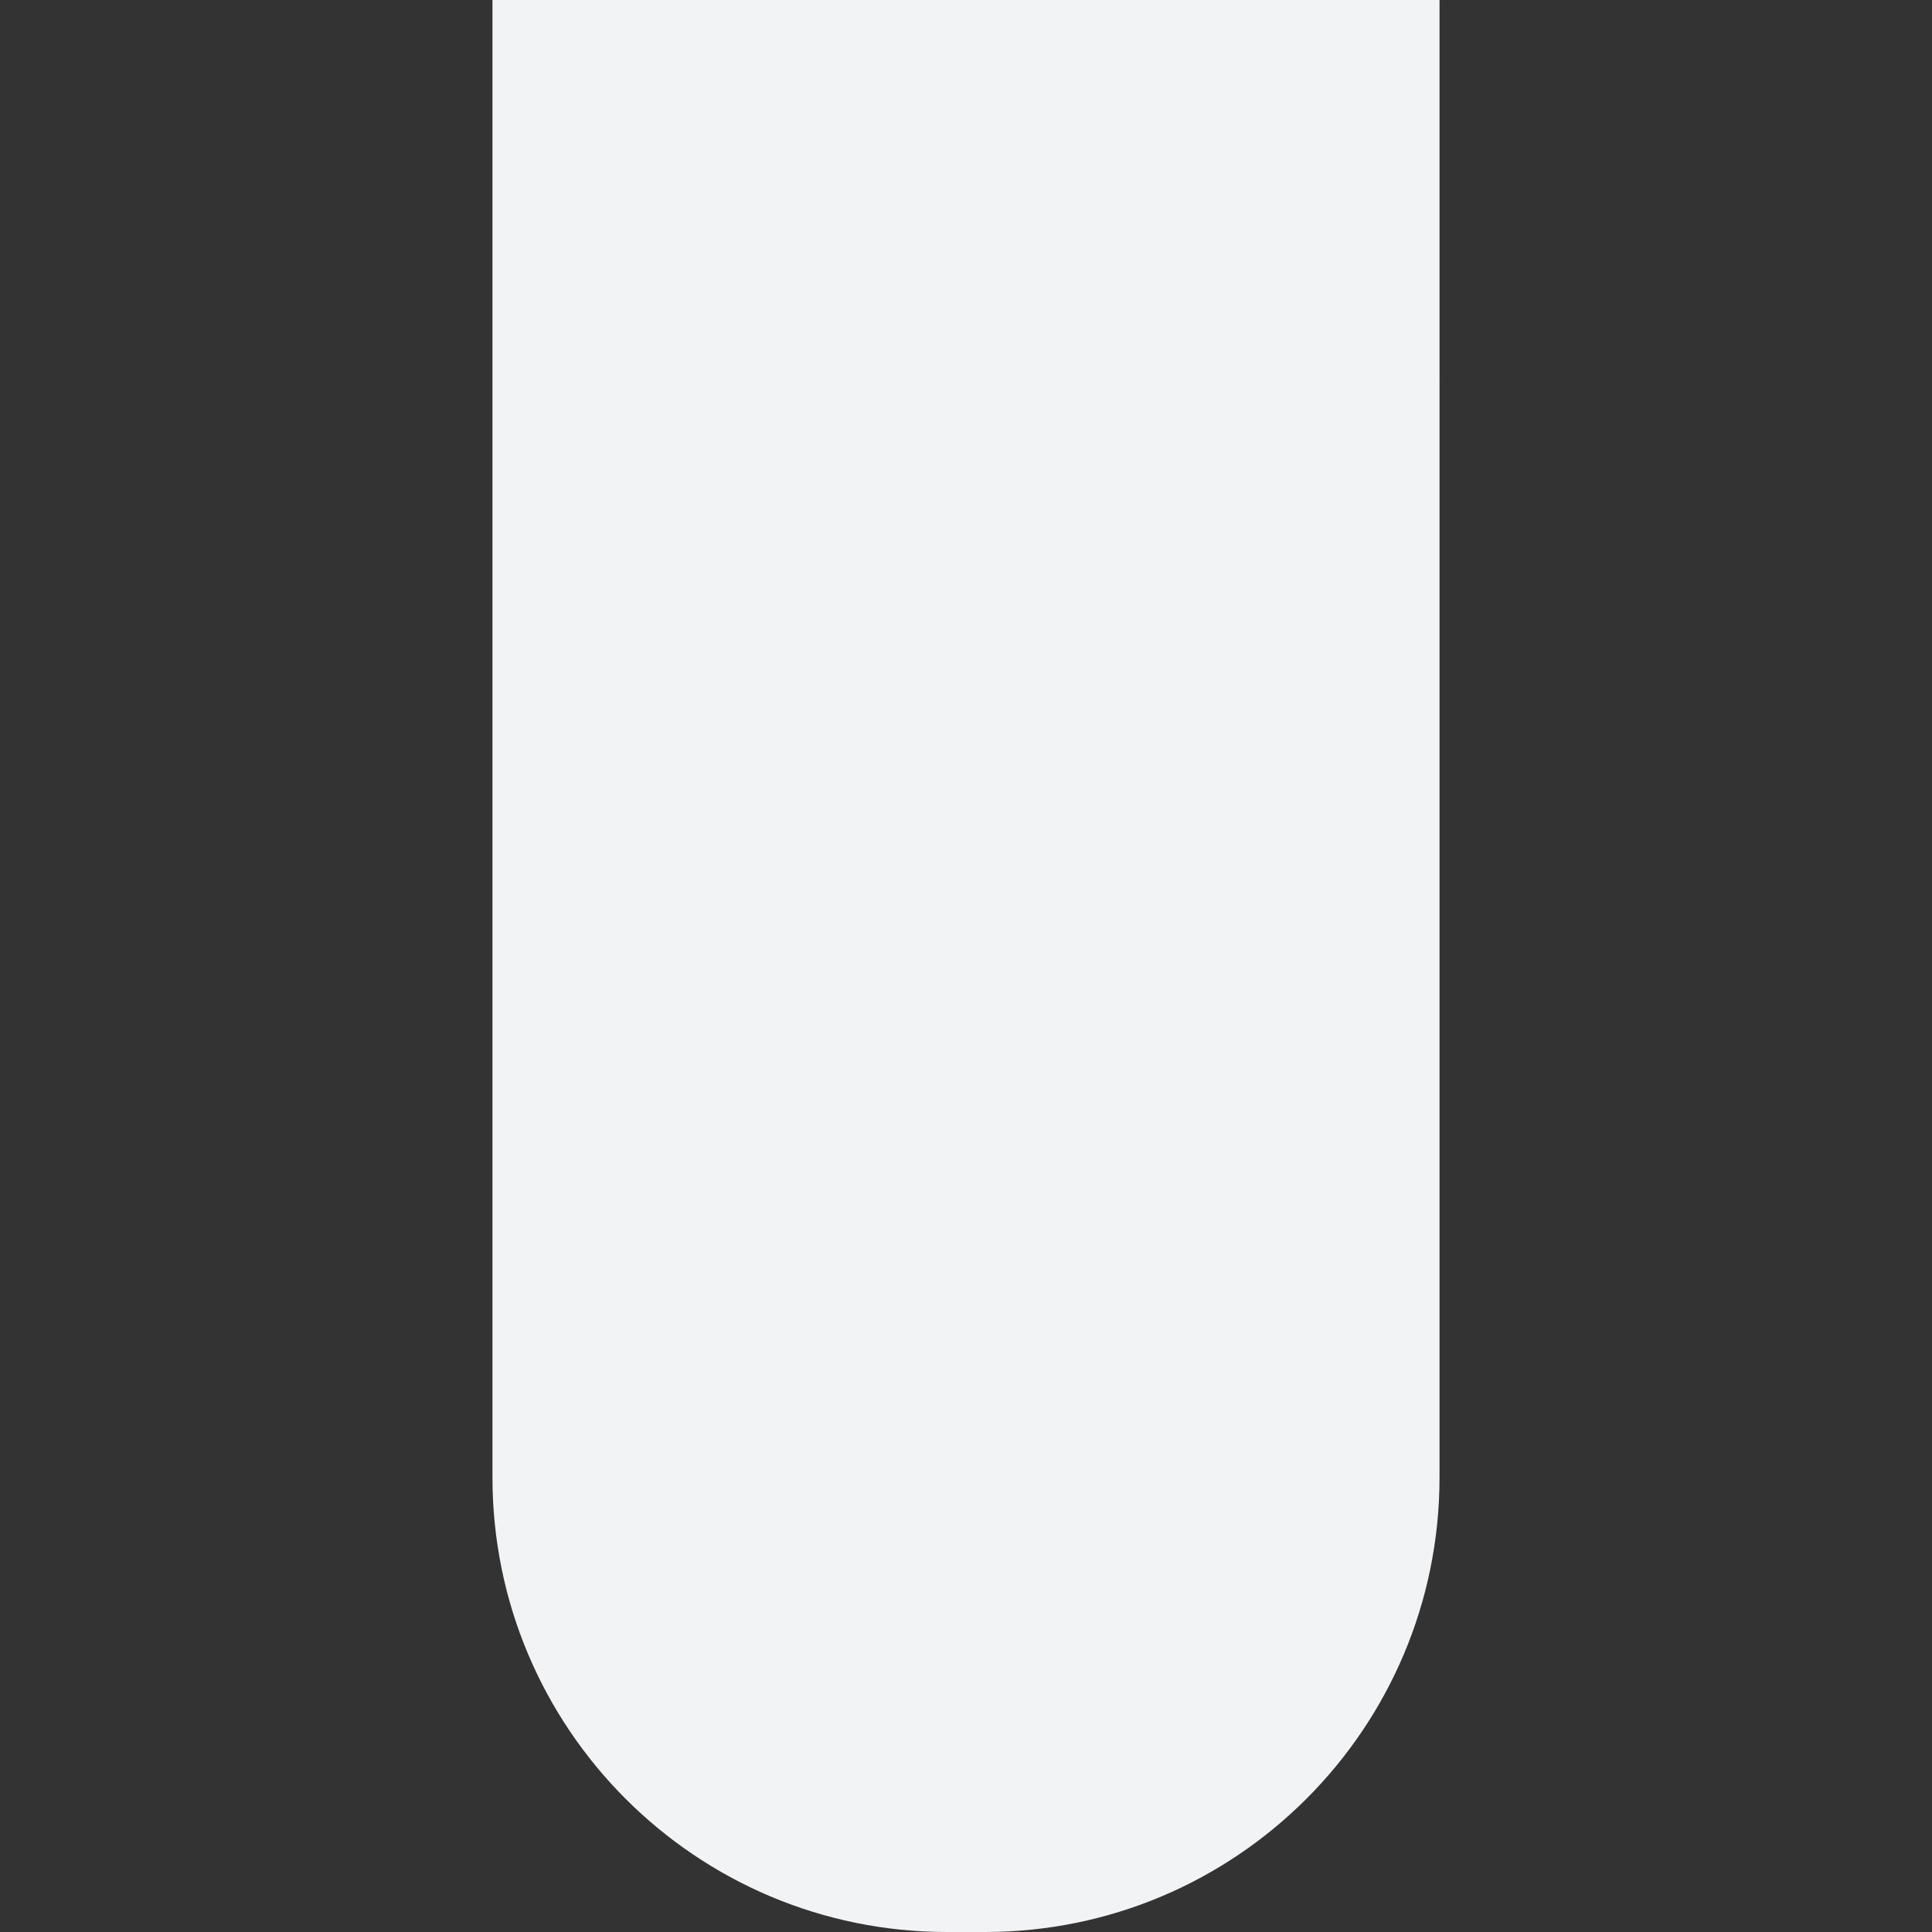 <?xml version="1.0" encoding="iso-8859-1"?>
<!-- Generator: Adobe Illustrator 18.1.1, SVG Export Plug-In . SVG Version: 6.00 Build 0)  -->
<svg version="1.1" id="Capa_1" xmlns="http://www.w3.org/2000/svg" xmlns:xlink="http://www.w3.org/1999/xlink" x="0px" y="0px"
	 viewBox="0 0 51 51" style="enable-background:new 0 0 51 51;" xml:space="preserve">
<rect x="0" y="0" width="51" height="51" fill="#333333" stroke="none"/>
<g>
	<path style="fill:#f1f3f4;" d="M13,10v29c0,6.627,5.373,12,12,12h1c6.627,0,12-5.373,12-12V0H13"/>
	<circle style="fill:#f1f3f4;" cx="25.688" cy="17.062" r="10.188"/>
	<circle style="fill:#f1f3f4;" cx="25.625" cy="17.125" r="4"/>
	<path style="fill:#f1f3f4;" d="M19,33h-3c-0.552,0-1-0.448-1-1l0,0c0-0.552,0.448-1,1-1h3c0.552,0,1,0.448,1,1l0,0
		C20,32.552,19.552,33,19,33z"/>
	<path style="fill:#f1f3f4;" d="M27,33h-3c-0.552,0-1-0.448-1-1l0,0c0-0.552,0.448-1,1-1h3c0.552,0,1,0.448,1,1l0,0
		C28,32.552,27.552,33,27,33z"/>
	<path style="fill:#f1f3f4;" d="M35,33h-3c-0.552,0-1-0.448-1-1l0,0c0-0.552,0.448-1,1-1h3c0.552,0,1,0.448,1,1l0,0
		C36,32.552,35.552,33,35,33z"/>
	<path style="fill:#f1f3f4;" d="M35,5h-3c-0.552,0-1-0.448-1-1l0,0c0-0.552,0.448-1,1-1h3c0.552,0,1,0.448,1,1l0,0
		C36,4.552,35.552,5,35,5z"/>
	<path style="fill:#f1f3f4;" d="M35,37h-3c-0.552,0-1-0.448-1-1l0,0c0-0.552,0.448-1,1-1h3c0.552,0,1,0.448,1,1l0,0
		C36,36.552,35.552,37,35,37z"/>
	<path style="fill:#f1f3f4;" d="M27,37h-3c-0.552,0-1-0.448-1-1l0,0c0-0.552,0.448-1,1-1h3c0.552,0,1,0.448,1,1l0,0
		C28,36.552,27.552,37,27,37z"/>
	<path style="fill:#f1f3f4;" d="M19,37h-3c-0.552,0-1-0.448-1-1l0,0c0-0.552,0.448-1,1-1h3c0.552,0,1,0.448,1,1l0,0
		C20,36.552,19.552,37,19,37z"/>
	<path style="fill:#f1f3f4;" d="M19,41h-3c-0.552,0-1-0.448-1-1l0,0c0-0.552,0.448-1,1-1h3c0.552,0,1,0.448,1,1l0,0
		C20,40.552,19.552,41,19,41z"/>
	<path style="fill:#f1f3f4;" d="M27,41h-3c-0.552,0-1-0.448-1-1l0,0c0-0.552,0.448-1,1-1h3c0.552,0,1,0.448,1,1l0,0
		C28,40.552,27.552,41,27,41z"/>
	<path style="fill:#f1f3f4;" d="M35,41h-3c-0.552,0-1-0.448-1-1l0,0c0-0.552,0.448-1,1-1h3c0.552,0,1,0.448,1,1l0,0
		C36,40.552,35.552,41,35,41z"/>
	<path style="fill:#f1f3f4;" d="M25.5,30.5c-0.829,0-1.5-0.672-1.5-1.5v-3c0-0.829,0.671-1.5,1.5-1.5S27,25.171,27,26v3
		C27,29.828,26.329,30.5,25.5,30.5z"/>
	<path style="fill:#f1f3f4;" d="M36,18h-2c-0.828,0-1.5-0.671-1.5-1.5S33.172,15,34,15h2c0.828,0,1.5,0.671,1.5,1.5S36.828,18,36,18
		z"/>
	<path style="fill:#f1f3f4;" d="M25.5,9.5C24.671,9.5,24,8.829,24,8V4c0-0.829,0.671-1.5,1.5-1.5S27,3.171,27,4v4
		C27,8.829,26.329,9.5,25.5,9.5z"/>
	<path style="fill:#f1f3f4;" d="M17,19h-1c-0.829,0-1.5-0.671-1.5-1.5S15.171,16,16,16h1c0.829,0,1.5,0.671,1.5,1.5S17.829,19,17,19
		z"/>
</g>
<g>
</g>
<g>
</g>
<g>
</g>
<g>
</g>
<g>
</g>
<g>
</g>
<g>
</g>
<g>
</g>
<g>
</g>
<g>
</g>
<g>
</g>
<g>
</g>
<g>
</g>
<g>
</g>
<g>
</g>
</svg>
